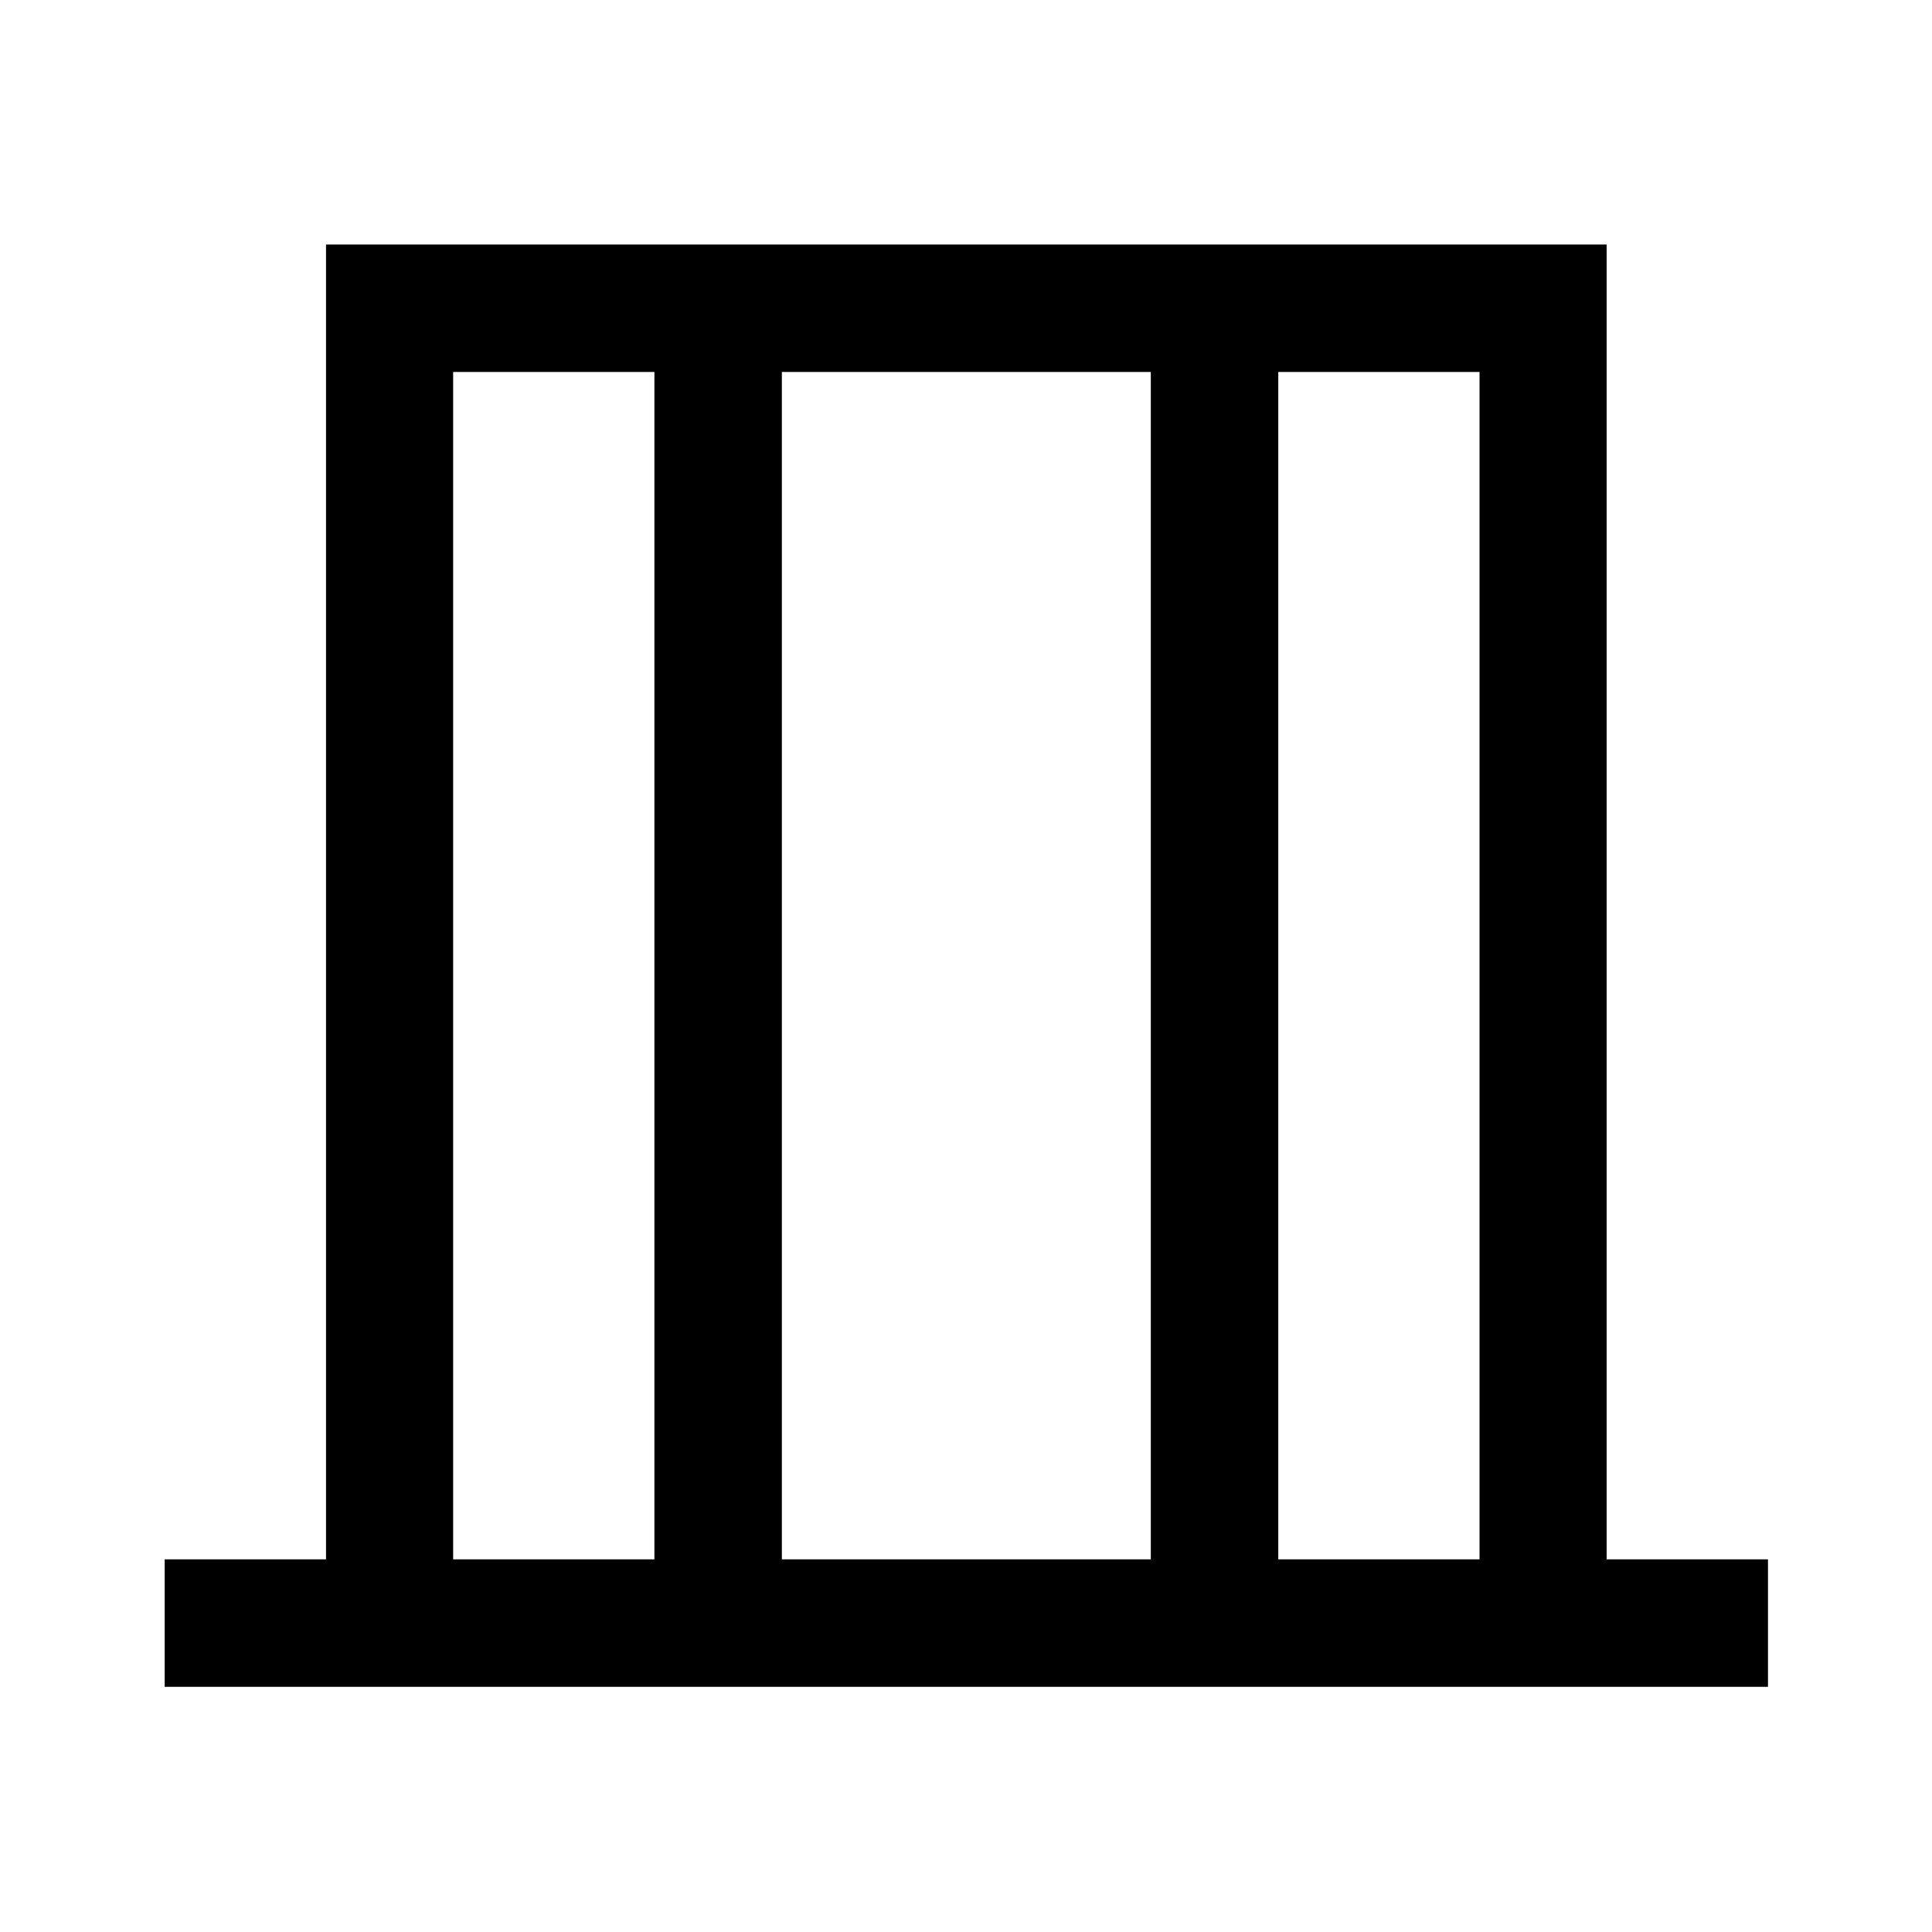 <svg xmlns="http://www.w3.org/2000/svg" height="40" viewBox="0 -960 960 960" width="40"><path d="M81.83-121.83v-63.34H162V-838.5h636.33v653.33h80.17v63.34H81.83Zm143.34-63.34h100v-590h-100v590Zm163.33 0h183.33v-590H388.5v590Zm246.67 0h100v-590h-100v590Zm-410 0v-590 590Zm510 0v-590 590Z"/></svg>